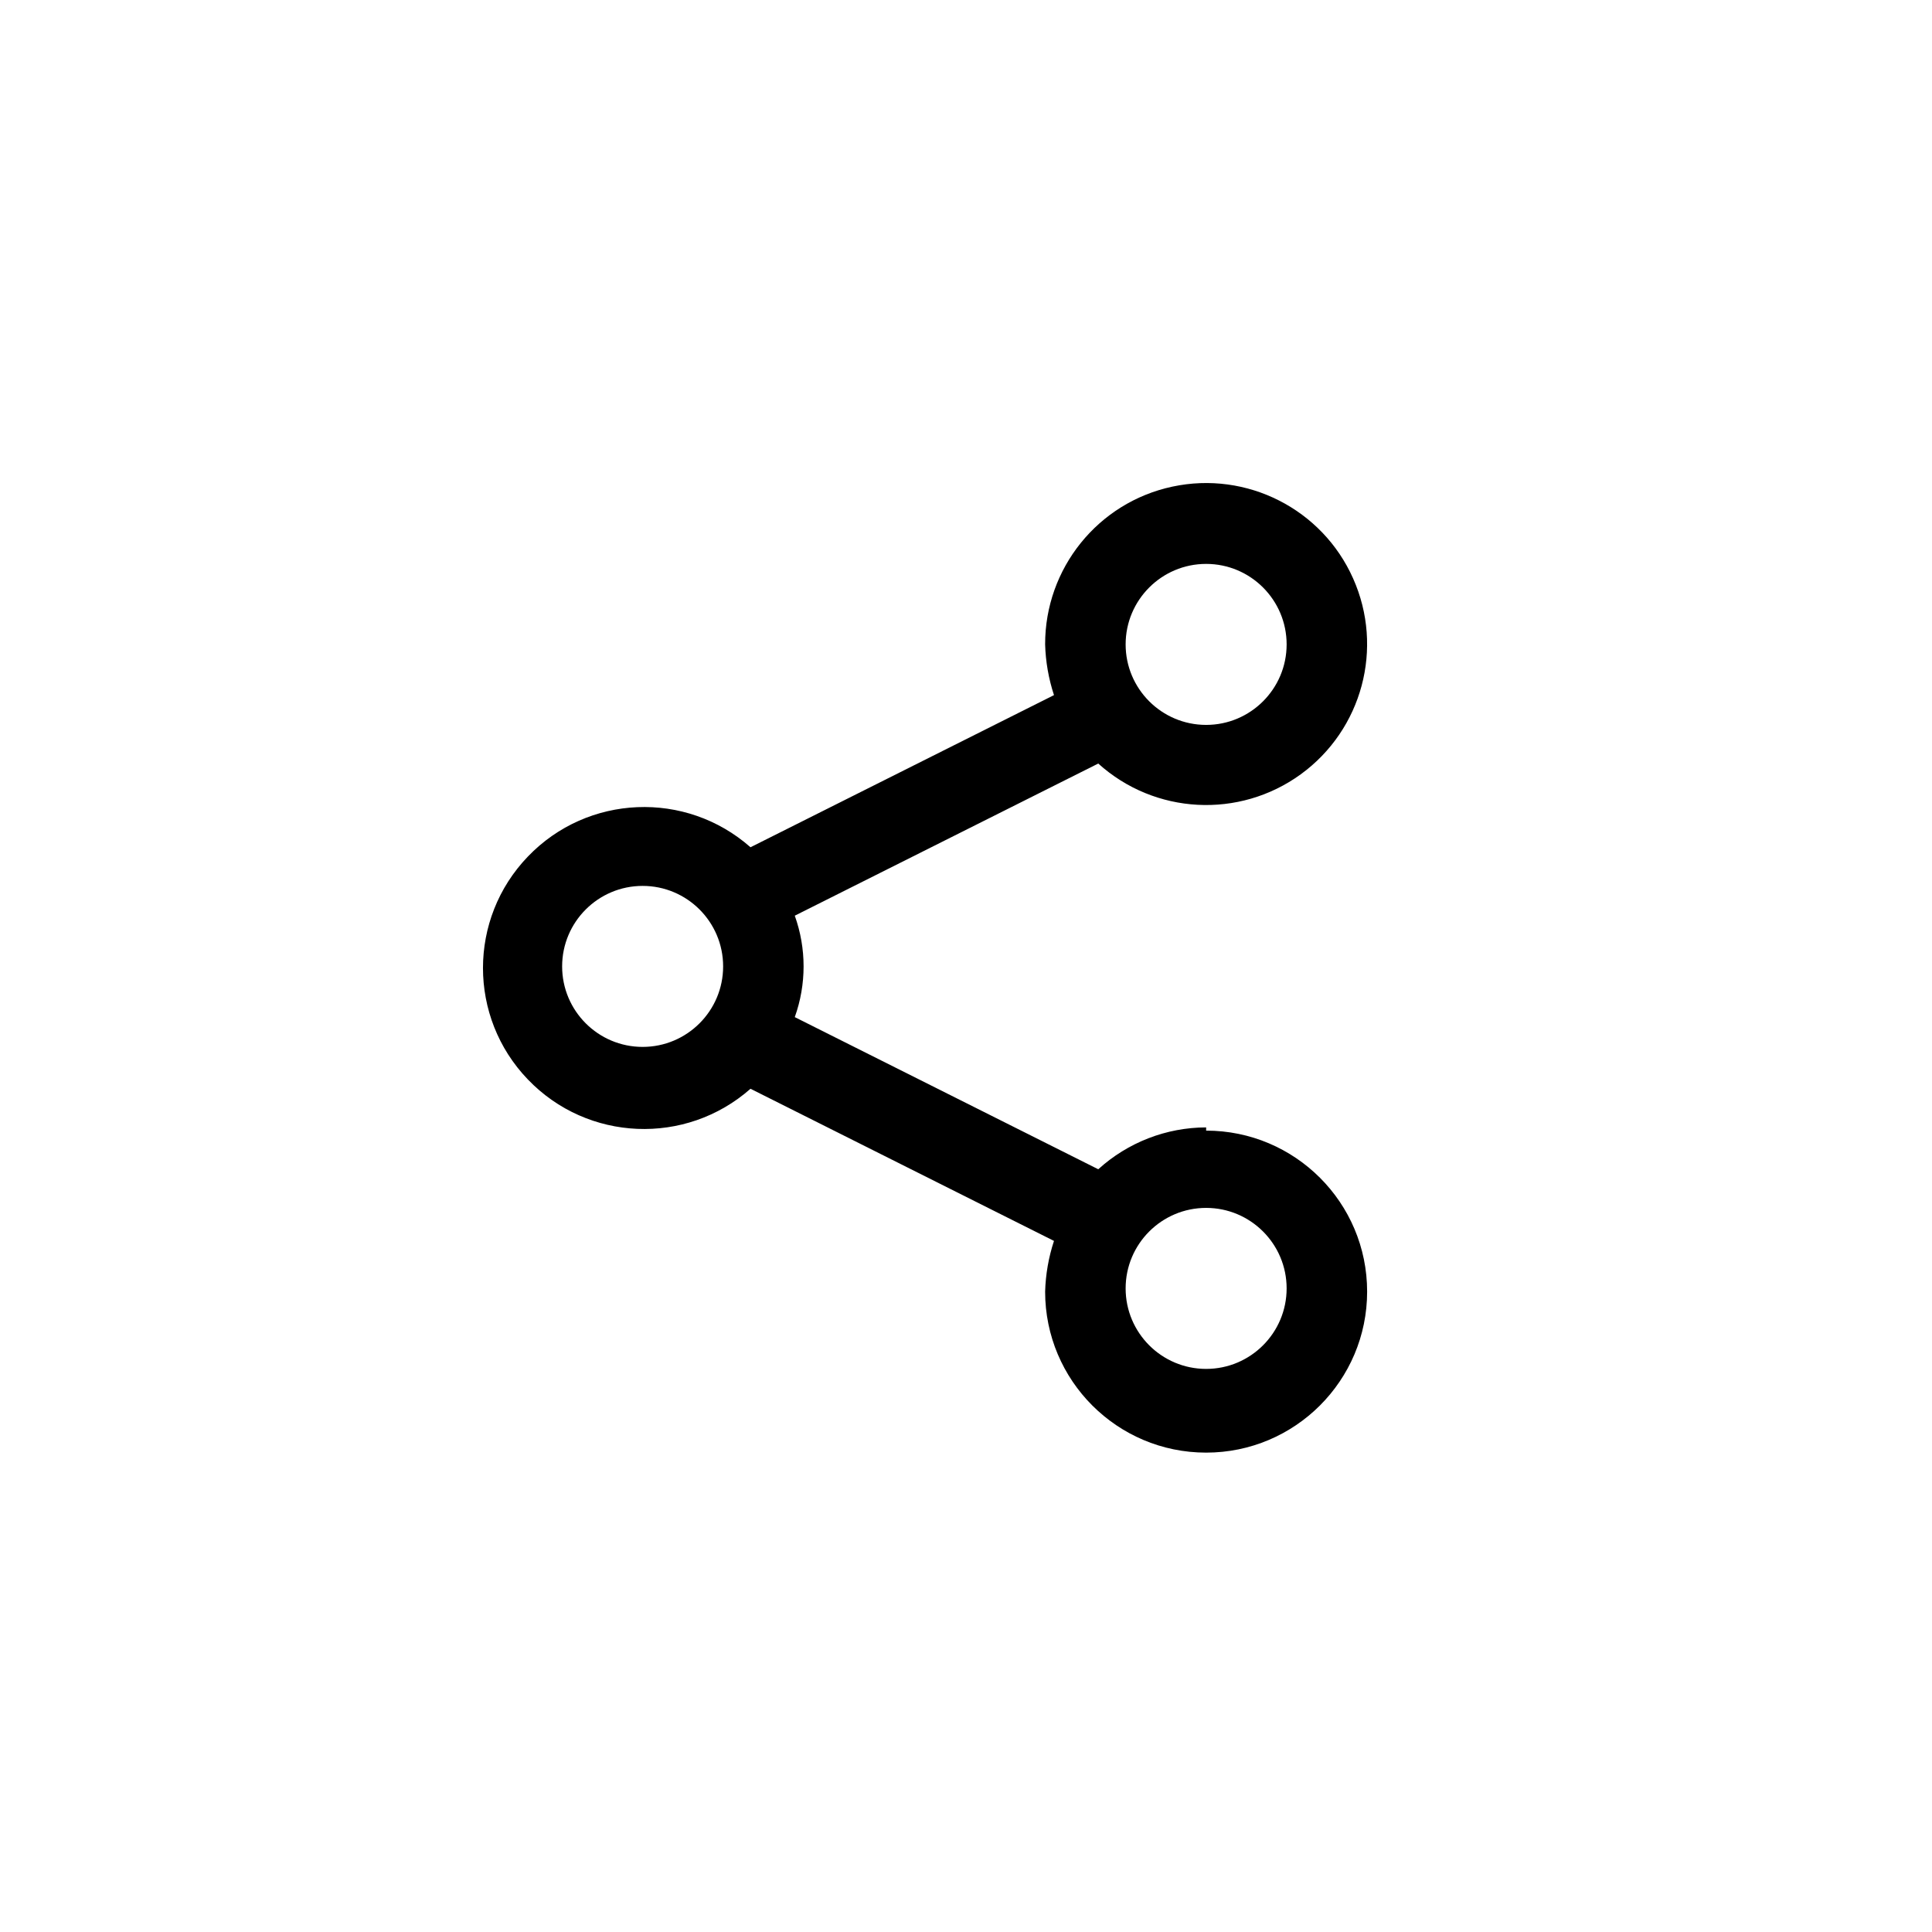 <?xml version="1.0" encoding="UTF-8"?>
<svg width="24px" height="24px" viewBox="0 0 24 24" version="1.1" xmlns="http://www.w3.org/2000/svg" xmlns:xlink="http://www.w3.org/1999/xlink">
    <!-- Generator: Sketch 48.1 (47250) - http://www.bohemiancoding.com/sketch -->
    <title>24x24</title>
    <desc>Created with Sketch.</desc>
    <defs></defs>
    <g id="Page-1" stroke="none" stroke-width="1" fill="none" fill-rule="evenodd">
        <g id="Share">
            <rect id="24x24" x="0" y="0" width="24" height="24"></rect>
            <path d="M14.983,14.005 C14.487,14.006 14.01,14.192 13.643,14.525 L9.873,12.635 C10.019,12.228 10.019,11.782 9.873,11.375 L13.643,9.485 C14.344,10.118 15.393,10.174 16.158,9.619 C16.923,9.063 17.194,8.049 16.809,7.186 C16.425,6.323 15.488,5.847 14.564,6.045 C13.64,6.242 12.981,7.06 12.983,8.005 C12.989,8.219 13.026,8.431 13.093,8.635 L9.323,10.525 C8.519,9.816 7.299,9.867 6.557,10.641 C5.814,11.414 5.814,12.636 6.557,13.409 C7.299,14.183 8.519,14.234 9.323,13.525 L13.093,15.415 C13.026,15.618 12.989,15.831 12.983,16.045 C12.983,17.149 13.878,18.045 14.983,18.045 C16.087,18.045 16.983,17.149 16.983,16.045 C16.983,14.94 16.087,14.045 14.983,14.045 L14.983,14.005 Z M14.983,7.005 C15.535,7.005 15.983,7.453 15.983,8.005 C15.983,8.557 15.535,9.005 14.983,9.005 C14.431,9.005 13.983,8.557 13.983,8.005 C13.983,7.453 14.431,7.005 14.983,7.005 Z M7.983,13.005 C7.431,13.005 6.983,12.557 6.983,12.005 C6.983,11.453 7.431,11.005 7.983,11.005 C8.535,11.005 8.983,11.453 8.983,12.005 C8.983,12.557 8.535,13.005 7.983,13.005 Z M14.983,17.005 C14.431,17.005 13.983,16.557 13.983,16.005 C13.983,15.453 14.431,15.005 14.983,15.005 C15.535,15.005 15.983,15.453 15.983,16.005 C15.983,16.557 15.535,17.005 14.983,17.005 Z" id="Shape" fill="#000000" fill-rule="nonzero"></path>
        </g>
    </g>
</svg>